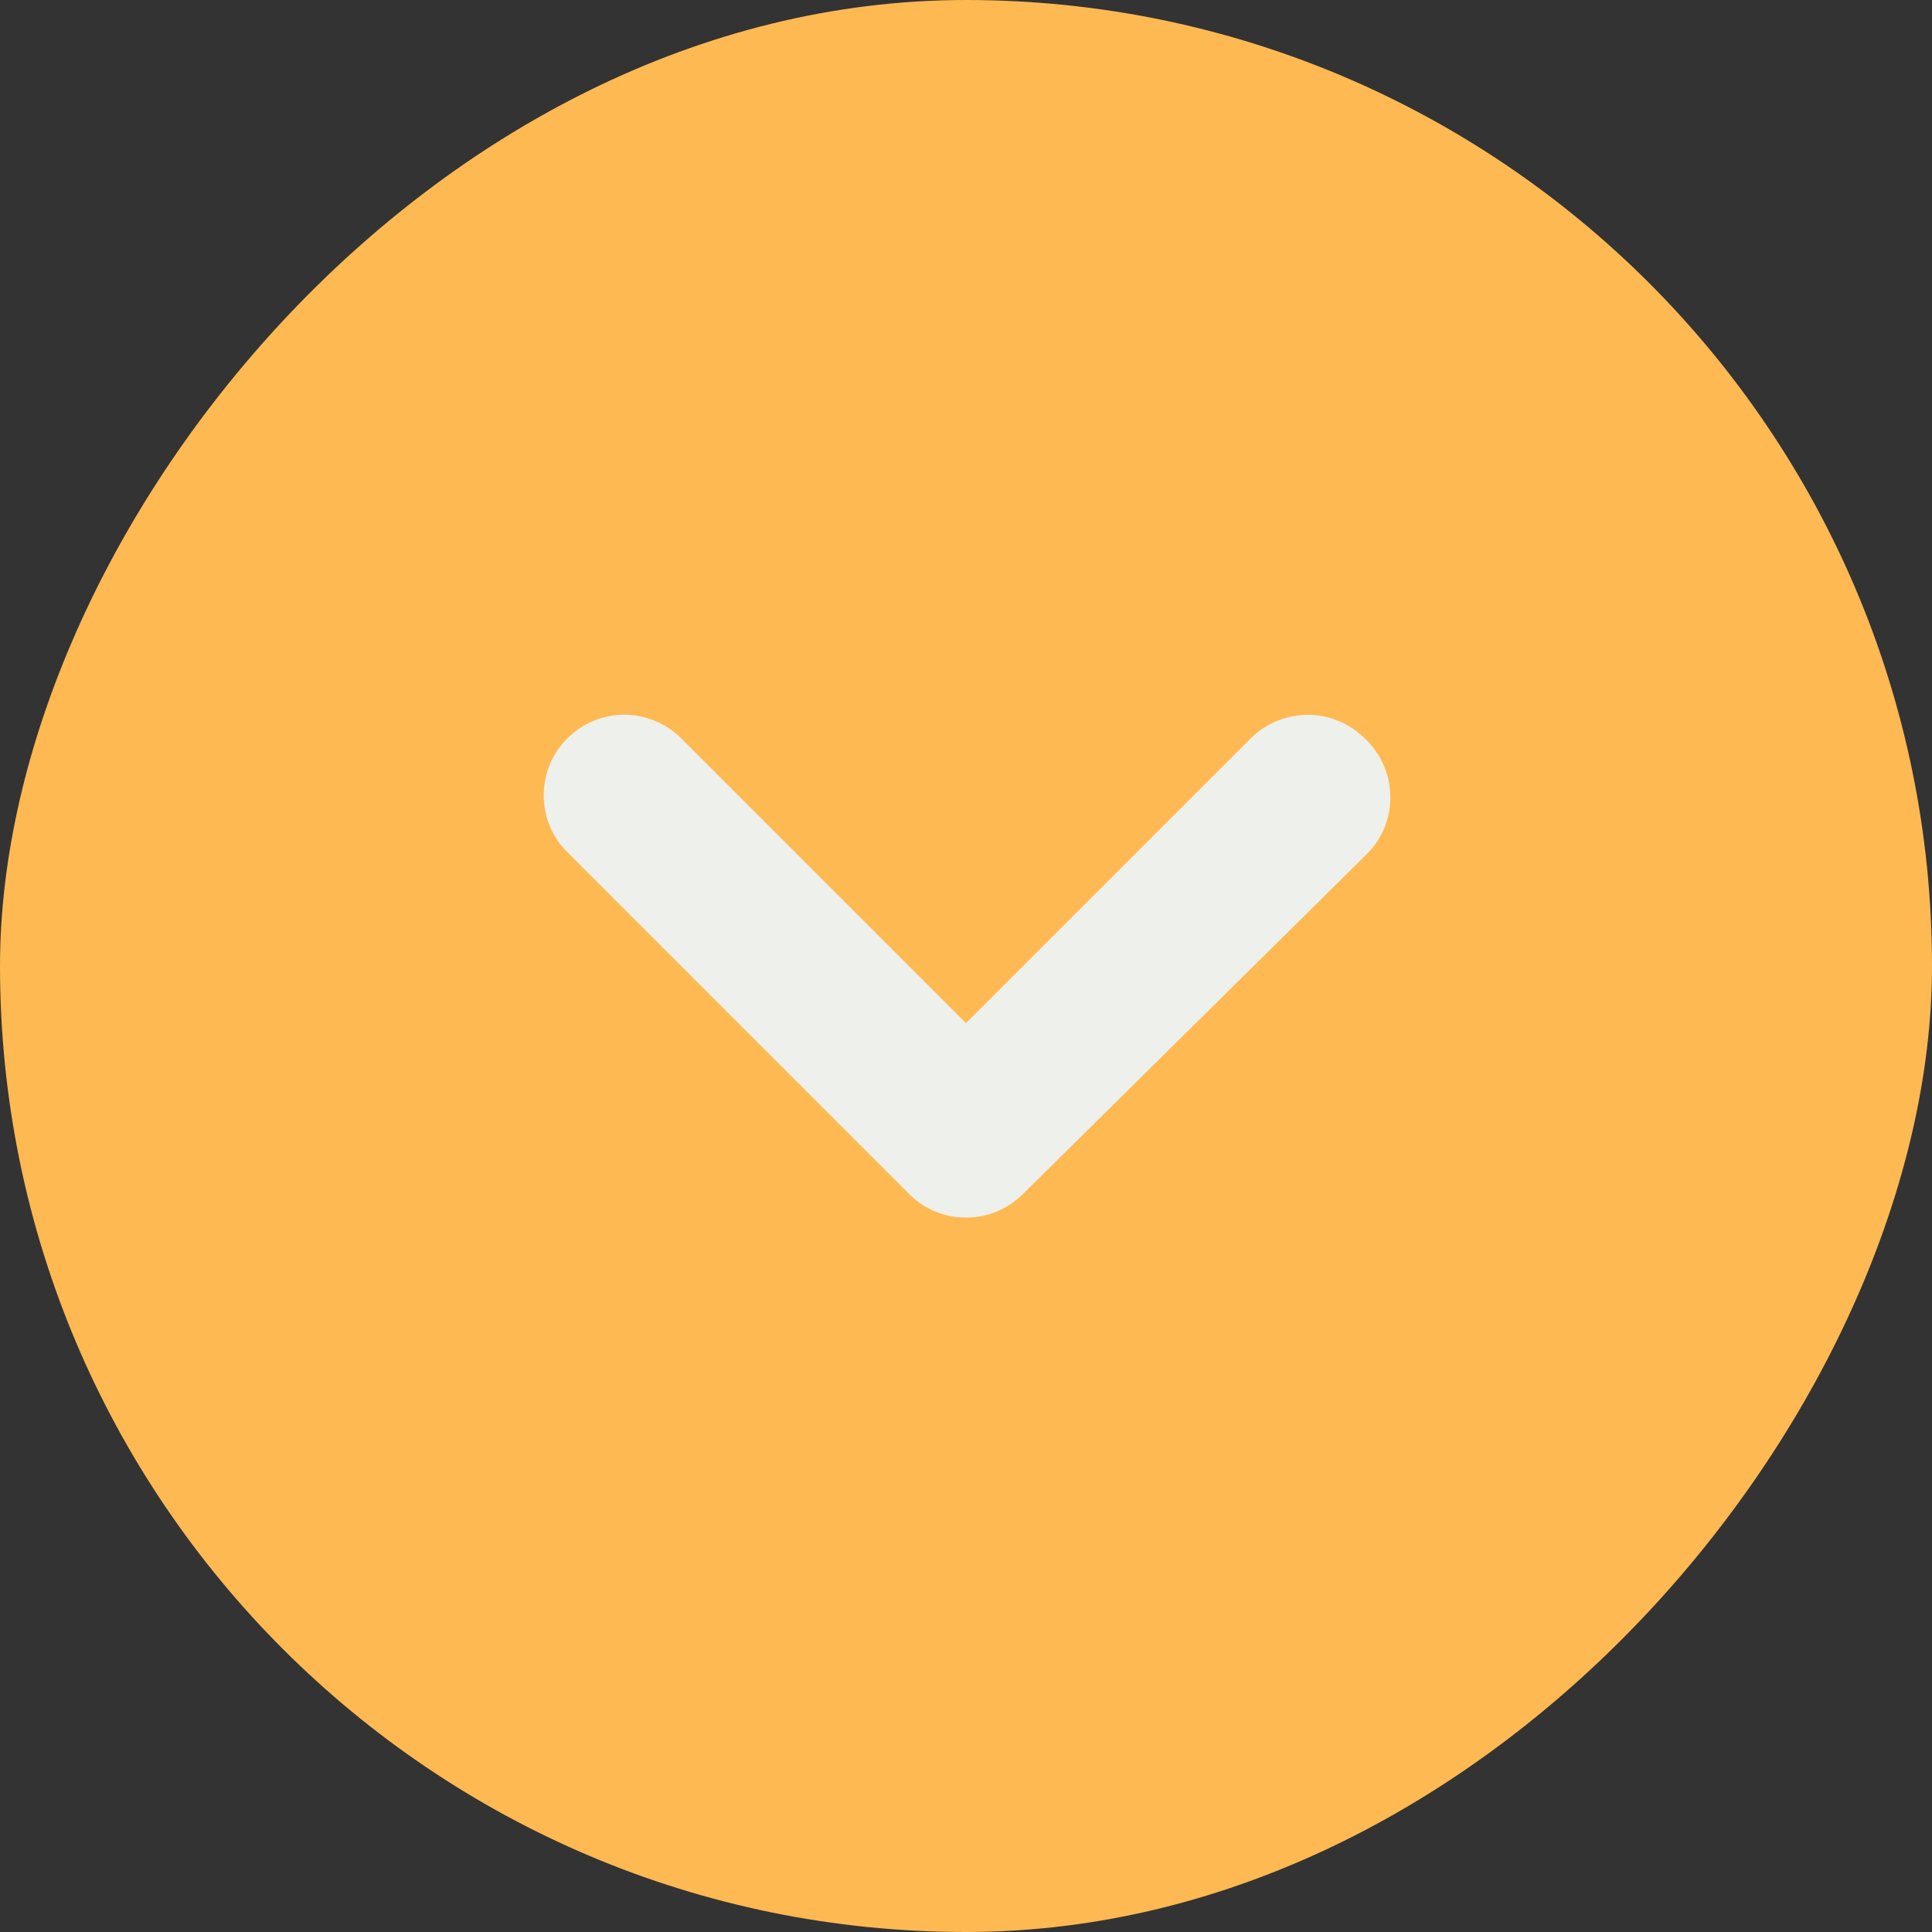 <svg width="18" height="18" viewBox="0 0 18 18" fill="none" xmlns="http://www.w3.org/2000/svg">
<rect x="0" y="0" width="18" height="18" fill="#333333" stroke="none"/>
<rect width="18" height="18" rx="9" transform="matrix(1 0 0 -1 0 18)" fill="#FFB952"/>
<path d="M12.75 7.942L9.533 11.122C9.463 11.193 9.38 11.248 9.288 11.287C9.197 11.325 9.099 11.344 9 11.344C8.901 11.344 8.803 11.325 8.712 11.287C8.62 11.248 8.537 11.193 8.468 11.122L5.288 7.942C5.217 7.873 5.161 7.79 5.123 7.698C5.085 7.607 5.066 7.509 5.066 7.41C5.066 7.311 5.085 7.213 5.123 7.121C5.161 7.03 5.217 6.947 5.288 6.877C5.428 6.738 5.618 6.659 5.816 6.659C6.014 6.659 6.205 6.738 6.345 6.877L9 9.532L11.655 6.877C11.795 6.739 11.983 6.661 12.18 6.66C12.279 6.659 12.377 6.678 12.468 6.716C12.559 6.753 12.642 6.808 12.713 6.877C12.785 6.945 12.844 7.026 12.885 7.116C12.927 7.206 12.95 7.303 12.953 7.402C12.957 7.501 12.941 7.6 12.906 7.693C12.871 7.785 12.818 7.87 12.75 7.942Z" fill="#EDF0EB"/>
</svg>
